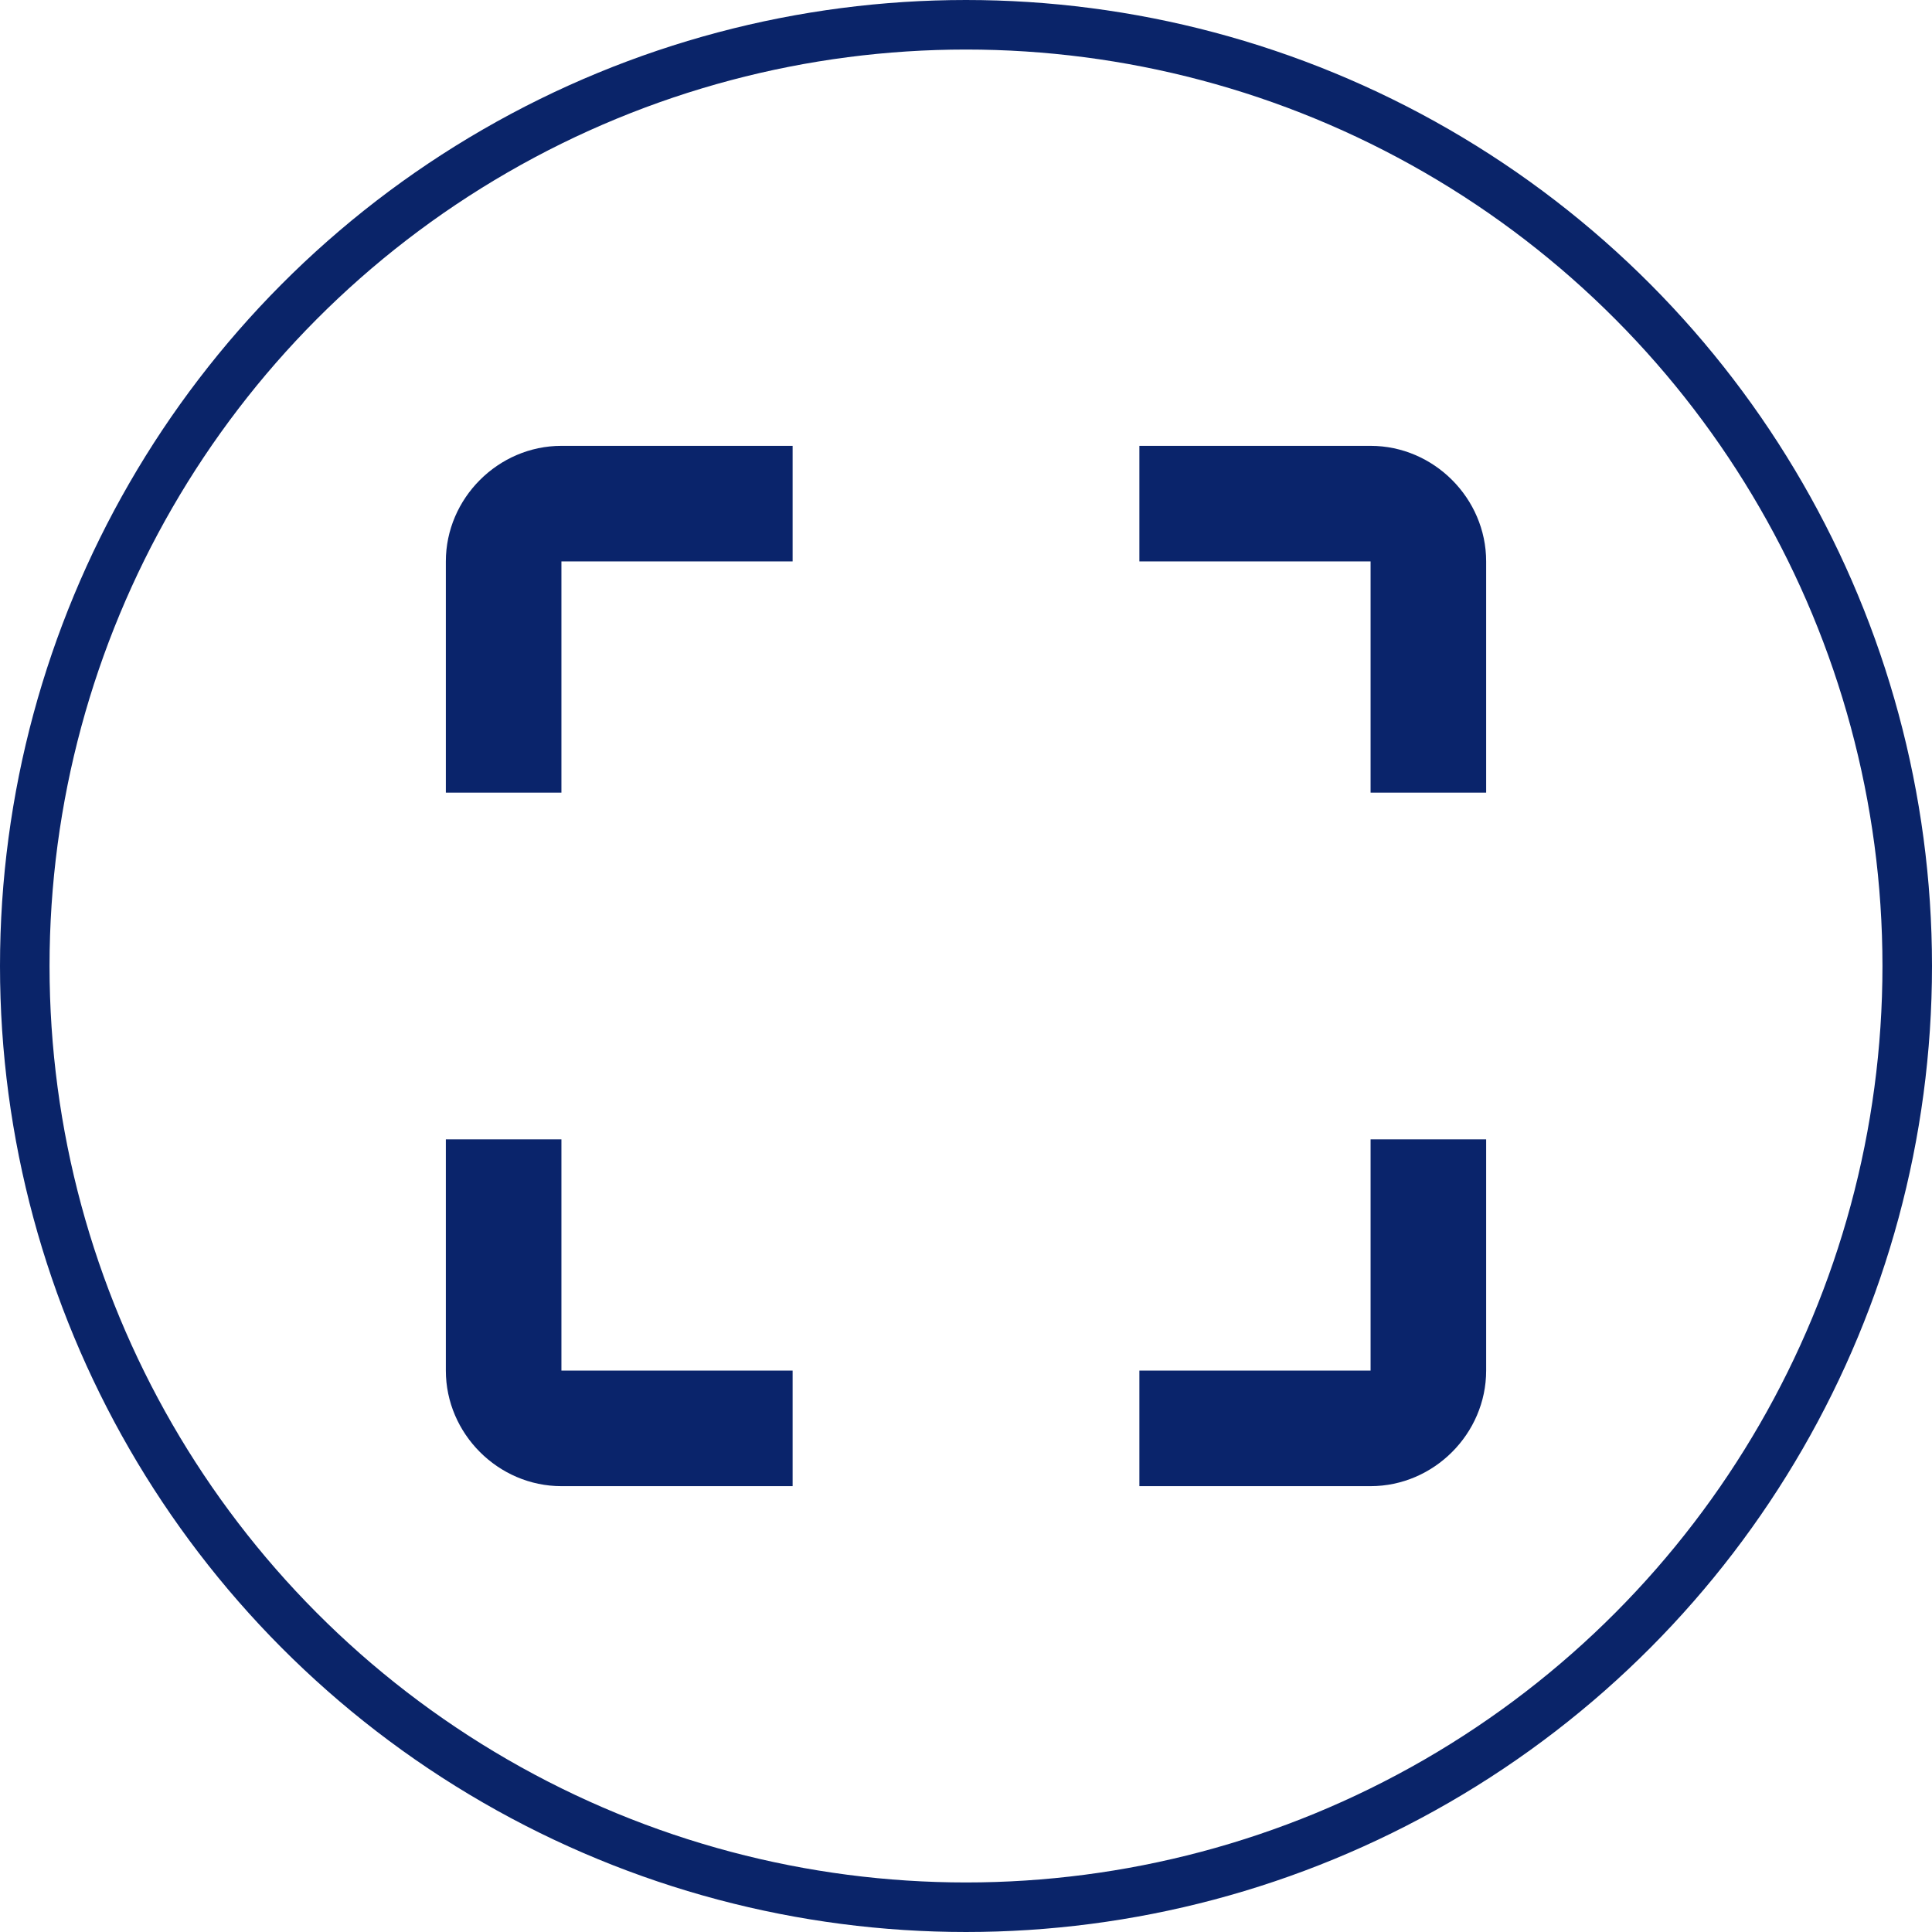 <svg width="39" height="39" viewBox="0 0 39 39" fill="none" xmlns="http://www.w3.org/2000/svg">
<circle cx="19.5" cy="19.5" r="19" stroke="#0A2469"/>
<path d="M11.333 9C10.058 9 9 10.058 9 11.333V16H11.333V11.333H16V9H11.333ZM23 9V11.333H27.667V16H30V11.333C30 10.058 28.942 9 27.667 9H23ZM9 23V27.667C9 28.942 10.058 30 11.333 30H16V27.667H11.333V23H9ZM27.667 23V27.667H23V30H27.667C28.942 30 30 28.942 30 27.667V23H27.667Z" fill="#0A246B"/>
</svg>
